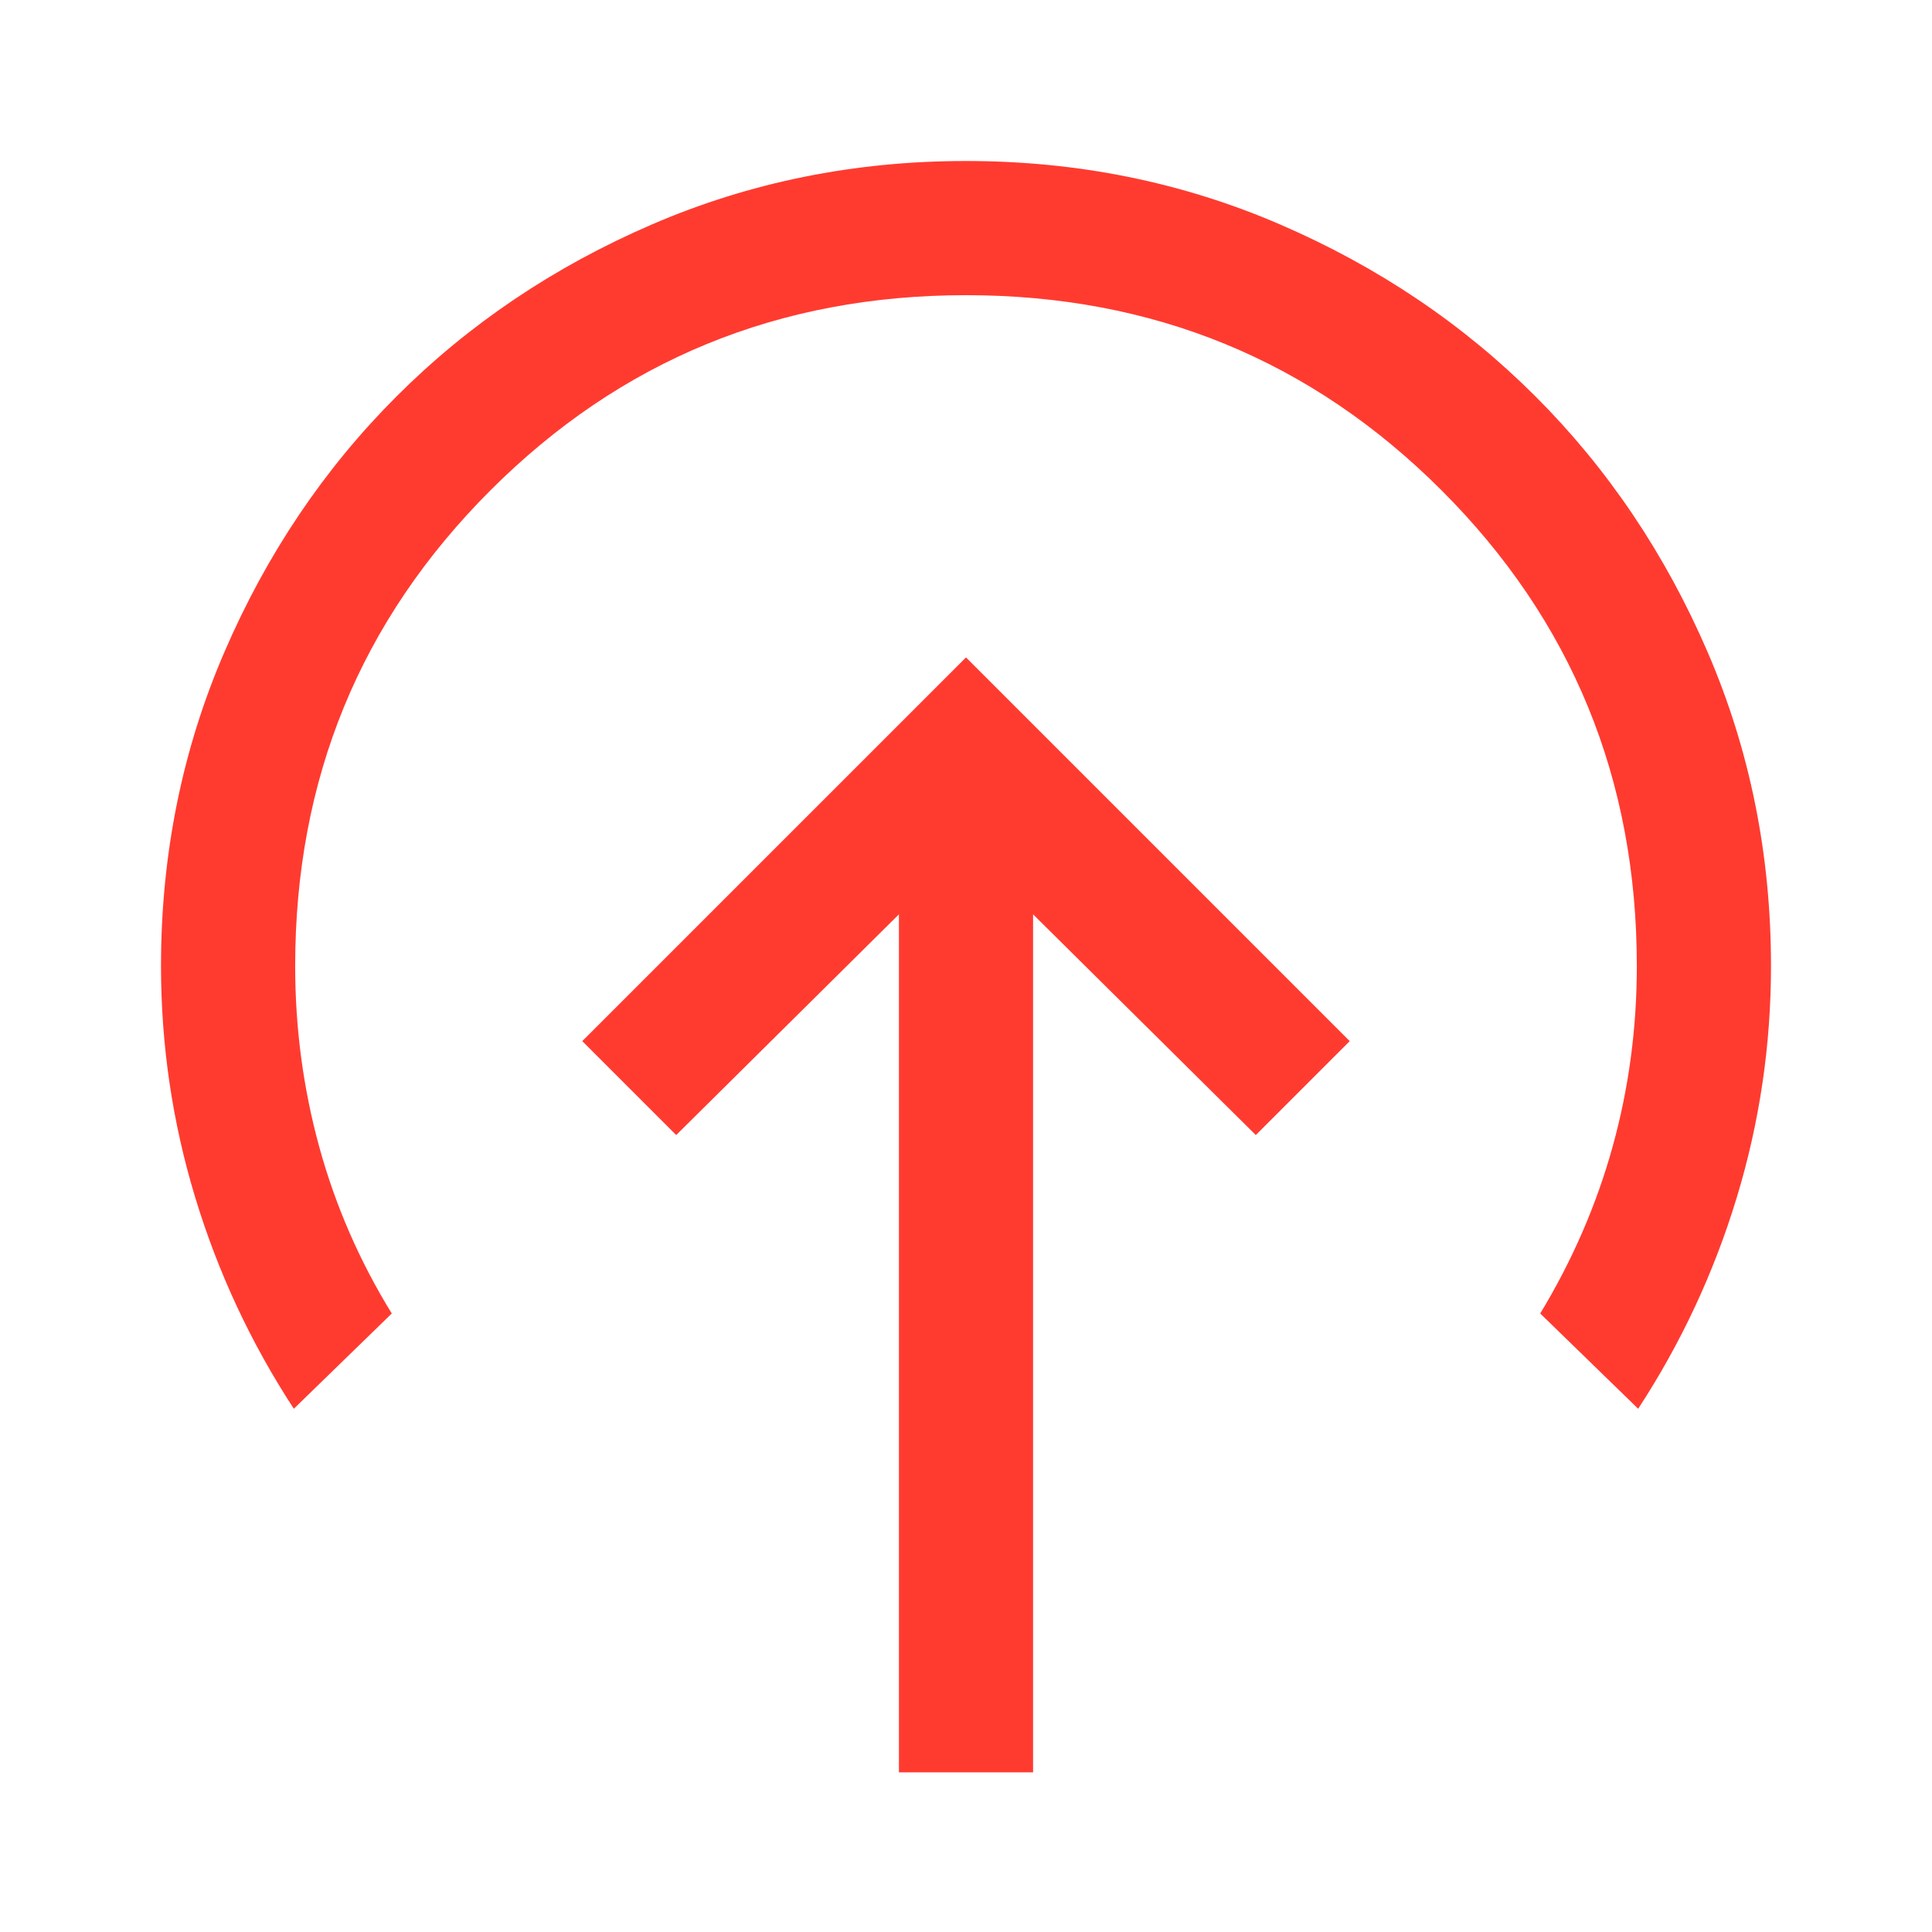 <?xml version="1.0" encoding="UTF-8" standalone="no"?>
<svg
   height="40px"
   viewBox="0 -960 960 960"
   width="40px"
   fill="#1f1f1f"
   version="1.1"
   id="svg1"
   sodipodi:docname="pref_transmit.svg"
   inkscape:version="1.3 (0e150ed6c4, 2023-07-21)"
   xmlns:inkscape="http://www.inkscape.org/namespaces/inkscape"
   xmlns:sodipodi="http://sodipodi.sourceforge.net/DTD/sodipodi-0.dtd"
   xmlns="http://www.w3.org/2000/svg"
   xmlns:svg="http://www.w3.org/2000/svg">
  <defs
     id="defs1" />
  <sodipodi:namedview
     id="namedview1"
     pagecolor="#ffffff"
     bordercolor="#000000"
     borderopacity="0.25"
     inkscape:showpageshadow="2"
     inkscape:pageopacity="0.0"
     inkscape:pagecheckerboard="0"
     inkscape:deskcolor="#d1d1d1"
     inkscape:zoom="29.325"
     inkscape:cx="19.98295"
     inkscape:cy="20"
     inkscape:window-width="2560"
     inkscape:window-height="1369"
     inkscape:window-x="2552"
     inkscape:window-y="-8"
     inkscape:window-maximized="1"
     inkscape:current-layer="svg1" />
  <path
     d="M480-633.33 289.33-442.67 336-396l110.67-109.67v426.34h66.66v-426.34L624-396l46.67-46.67L480-633.33ZM146-260q-32-49-49-105T80-480q0-83 31.5-156T197-763q54-54 127-85.5T480-880q83 0 156 31.5T763-763q54 54 85.5 127T880-480q0 59-17 115t-49 105l-48.67-47.33q24-39.67 36-83 12-43.34 12-89.67 0-139.33-97-236.33t-236.33-97q-139.33 0-236.33 97t-97 236.33q0 46.33 12 90t36 82.67L146-260Z"
     id="path1"
     style="fill:#ff3b30;fill-opacity:1" />
</svg>
